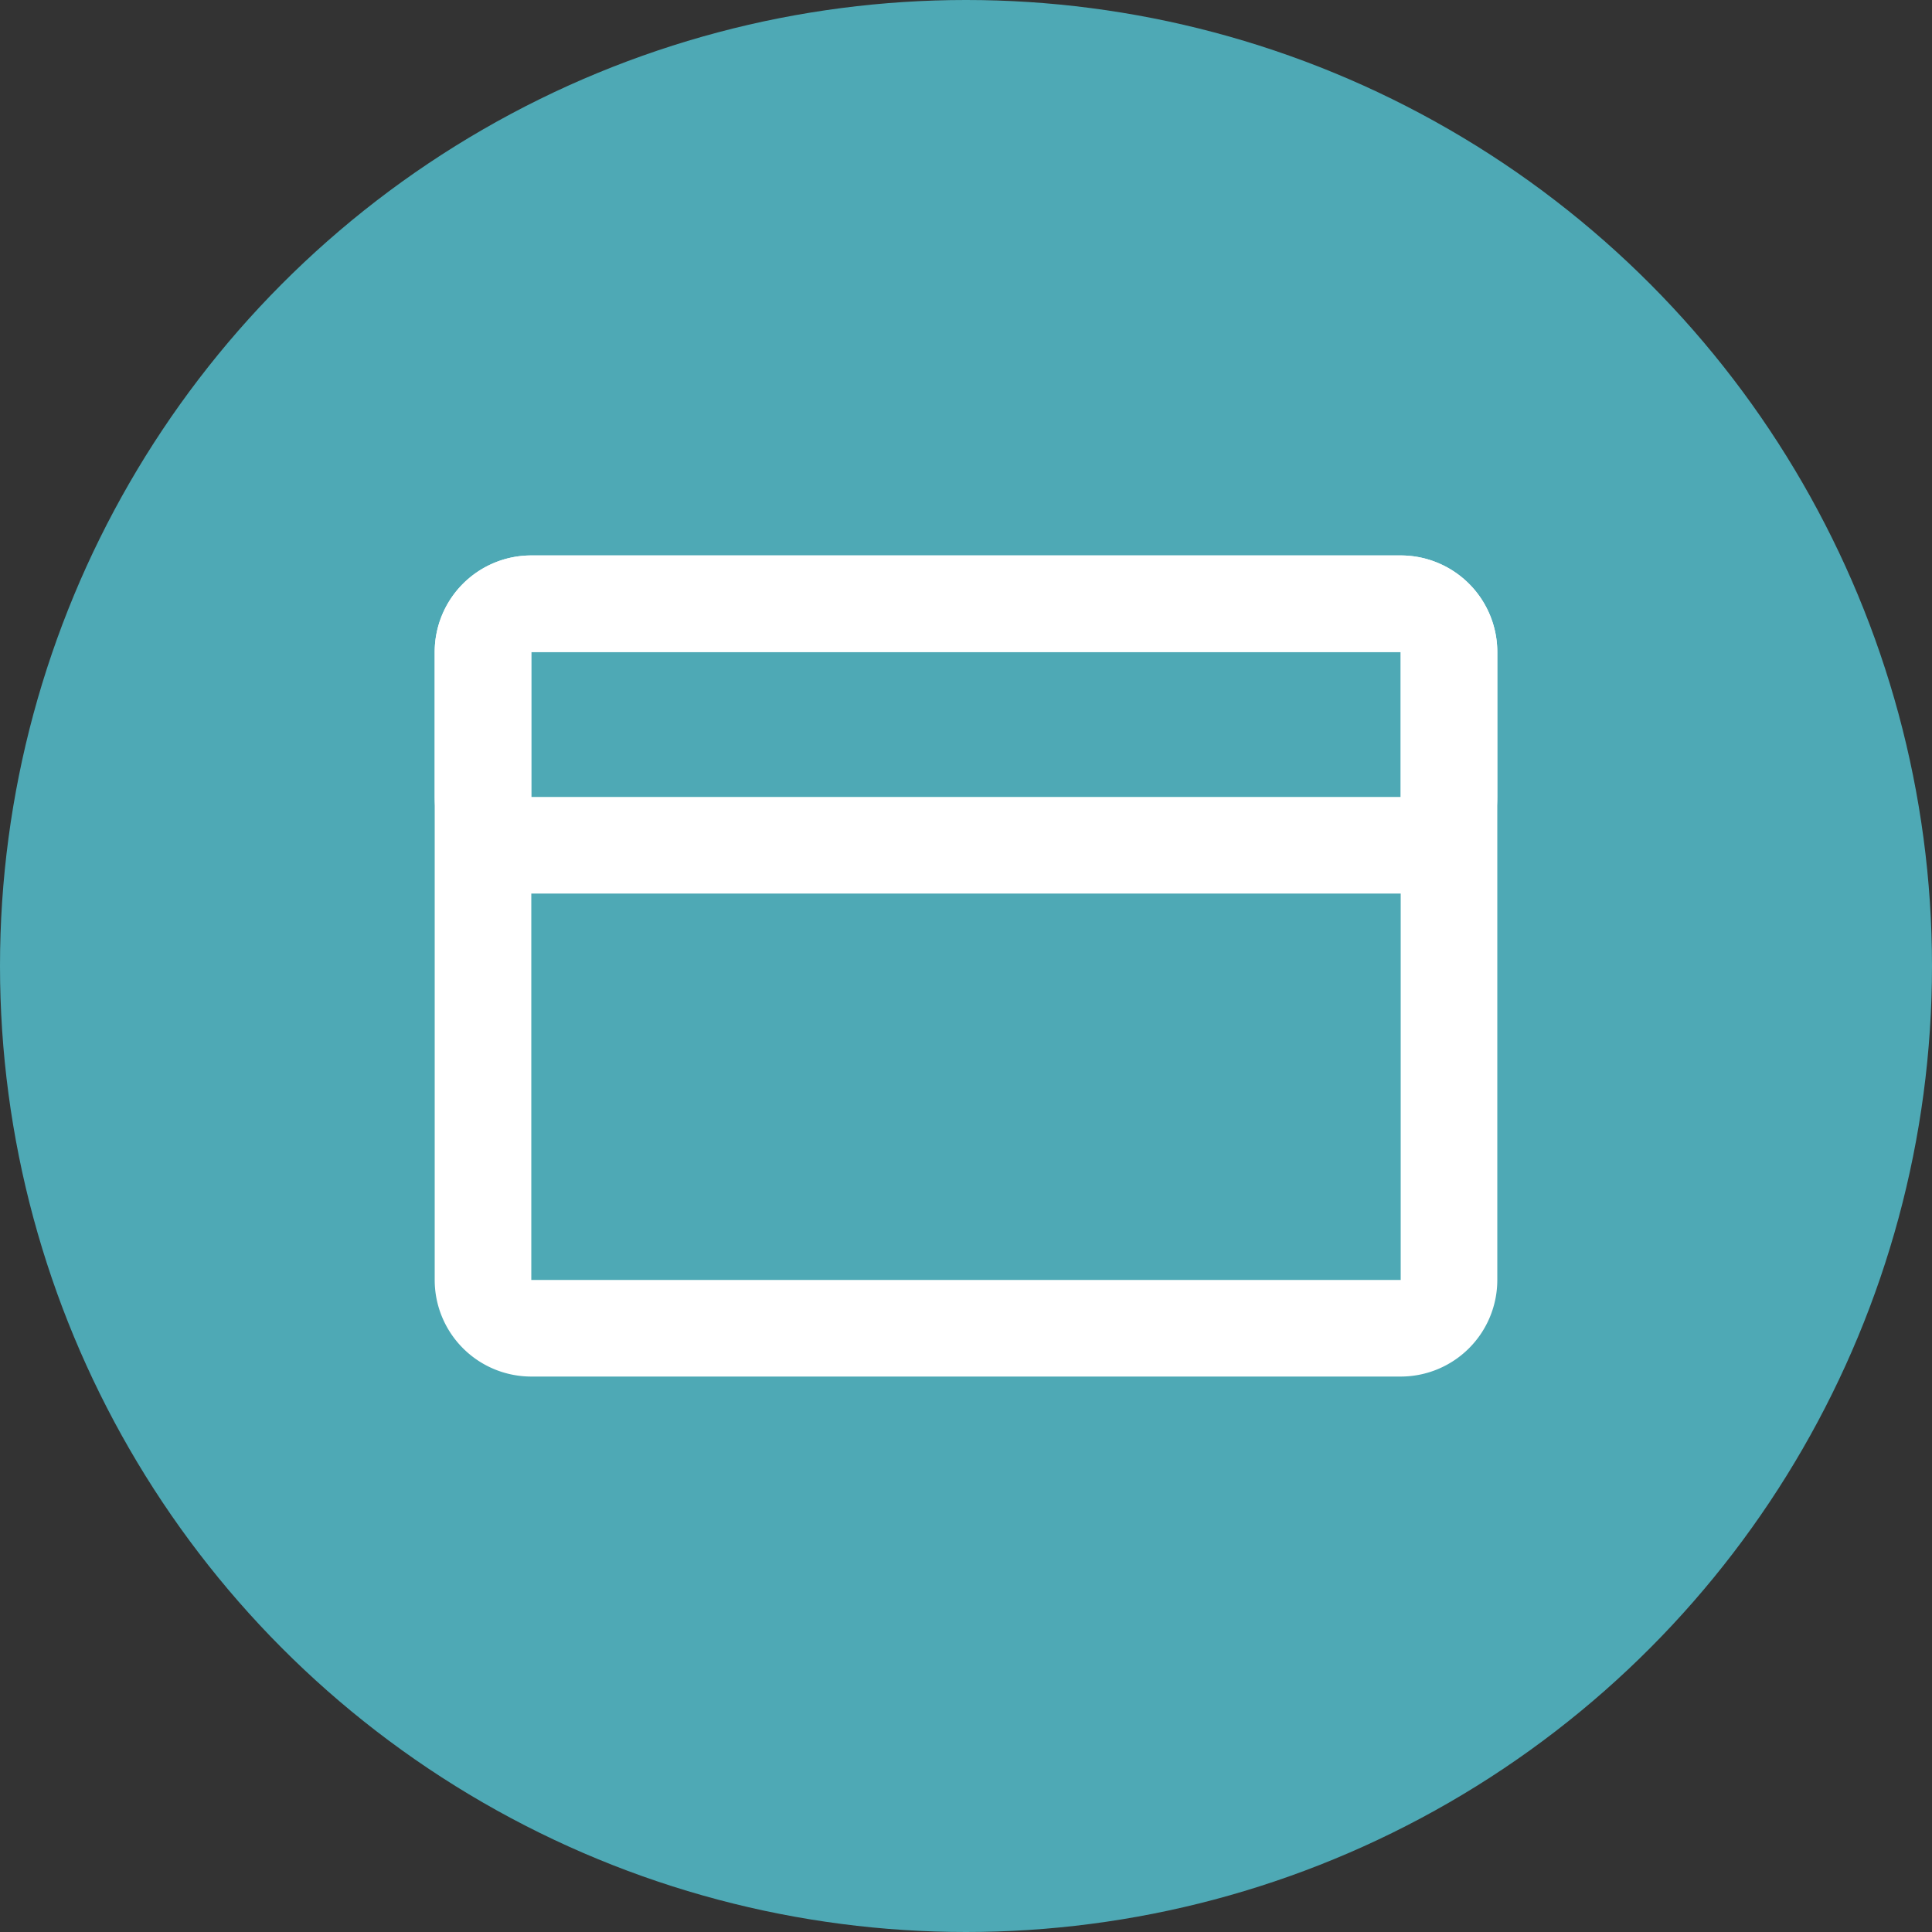 <svg xmlns="http://www.w3.org/2000/svg" viewBox="0 0 40 40">
  <rect x="0" y="0" width="40" height="40" fill="#333333" stroke="none"/>
  <defs>
    <style>
      .cls-1 {
        fill: #4ea9b5;
      }

      .cls-2 {
        fill: #fff;
      }
    </style>
  </defs>
  <g id="acquiring" transform="translate(-333 -1414)">
    <circle id="oval" class="cls-1" cx="20" cy="20" r="20" transform="translate(333 1414)"/>
    <g id="icon" transform="translate(342 1425.5)">
      <path id="Rectangle" class="cls-2" d="M20,17H2a2,2,0,0,1-2-2V2A2,2,0,0,1,2,0H20a2,2,0,0,1,2,2V15A2,2,0,0,1,20,17ZM2,2V15H20V2Z" transform="translate(0 0)"/>
      <path id="Rectangle_Copy_6" data-name="Rectangle Copy 6" class="cls-2" d="M20,7H2A2,2,0,0,1,0,5V2A2,2,0,0,1,2,0H20a2,2,0,0,1,2,2V5A2,2,0,0,1,20,7ZM2,2V5H20V2Z" transform="translate(0)"/>
    </g>
  </g>
</svg>
